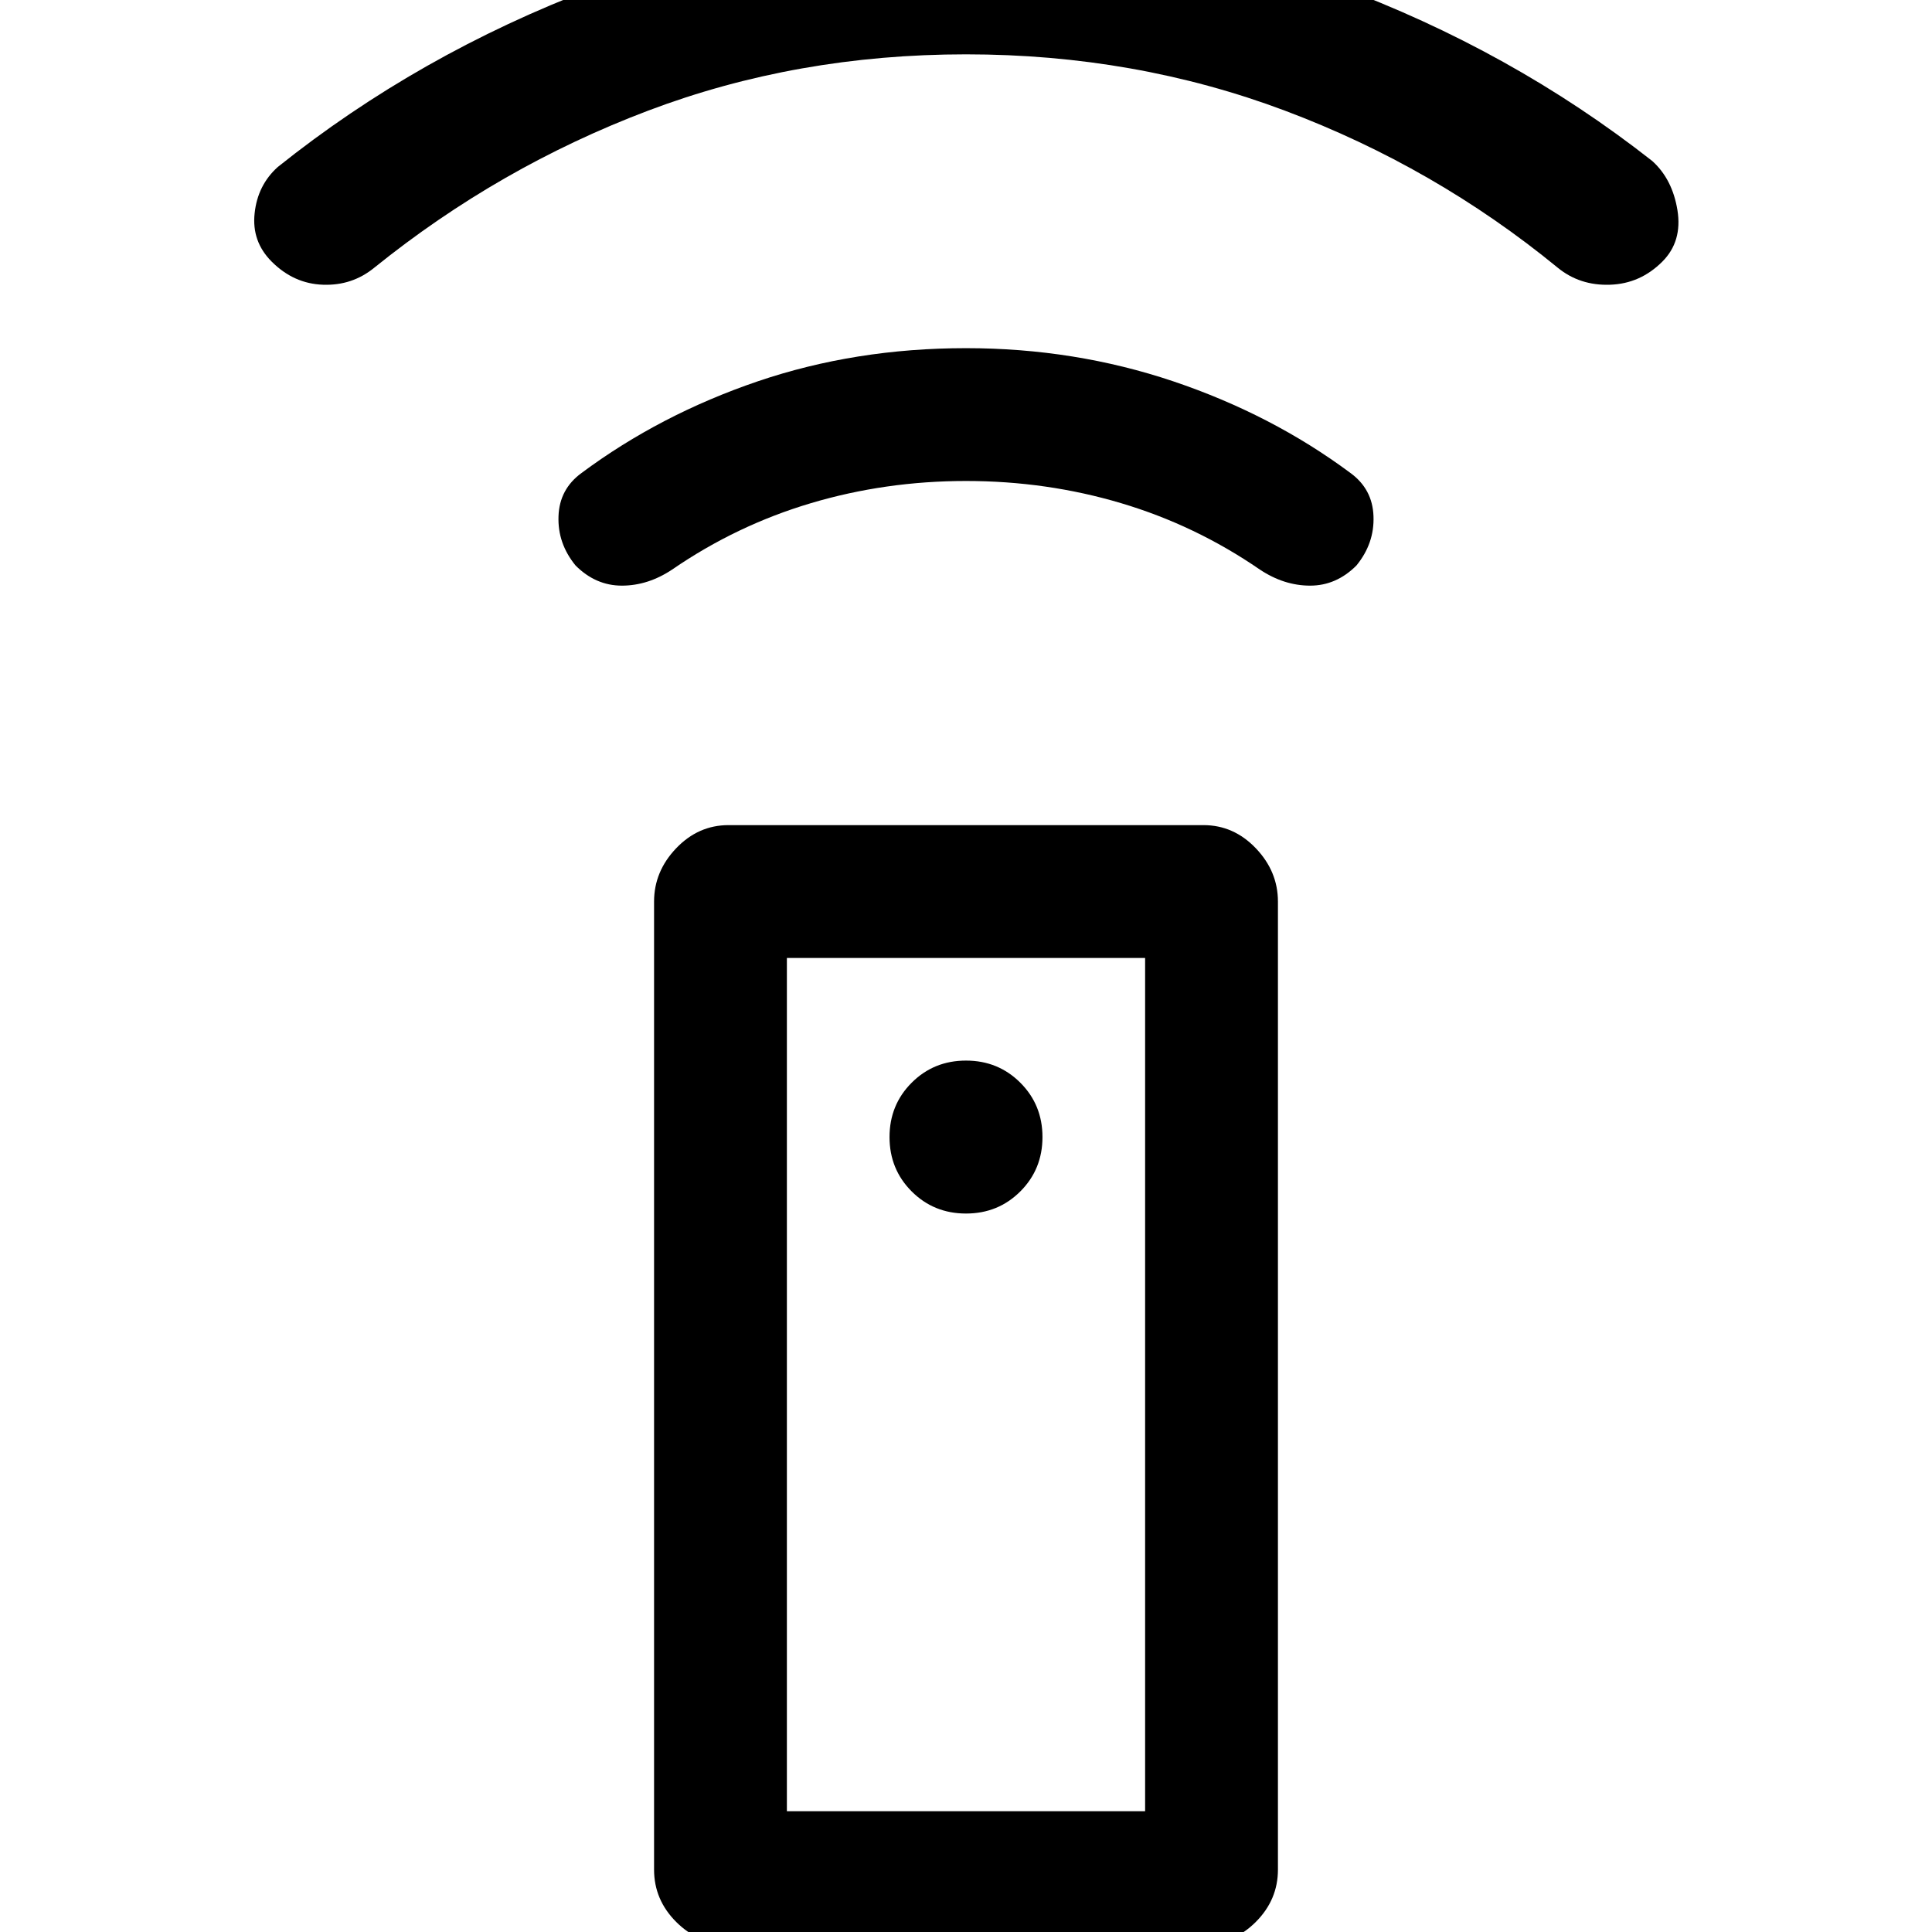 <svg xmlns="http://www.w3.org/2000/svg" height="24" width="24"><path d="M14.95 24.15H9.05Q8.675 24.15 8.4 23.875Q8.125 23.6 8.125 23.225V11.2Q8.125 10.825 8.4 10.537Q8.675 10.25 9.05 10.25H14.95Q15.325 10.25 15.6 10.537Q15.875 10.825 15.875 11.2V23.225Q15.875 23.6 15.6 23.875Q15.325 24.15 14.95 24.15ZM12 15.075Q12.4 15.075 12.675 14.8Q12.95 14.525 12.95 14.125Q12.95 13.725 12.675 13.45Q12.4 13.175 12 13.175Q11.6 13.175 11.325 13.45Q11.05 13.725 11.05 14.125Q11.05 14.525 11.325 14.8Q11.6 15.075 12 15.075ZM12 5.975Q11 5.975 10.075 6.25Q9.15 6.525 8.35 7.075Q8.05 7.275 7.725 7.275Q7.4 7.275 7.15 7.025Q6.925 6.75 6.938 6.412Q6.95 6.075 7.225 5.875Q8.2 5.15 9.413 4.737Q10.625 4.325 12 4.325Q13.35 4.325 14.575 4.737Q15.8 5.15 16.775 5.875Q17.05 6.075 17.062 6.412Q17.075 6.75 16.85 7.025Q16.6 7.275 16.275 7.275Q15.95 7.275 15.65 7.075Q14.85 6.525 13.925 6.25Q13 5.975 12 5.975ZM12 0.675Q9.9 0.675 8.05 1.375Q6.2 2.075 4.65 3.325Q4.375 3.55 4.013 3.537Q3.65 3.525 3.375 3.25Q3.125 3 3.163 2.65Q3.2 2.3 3.45 2.075Q5.2 0.675 7.375 -0.15Q9.55 -0.975 11.975 -0.975Q14.45 -0.975 16.613 -0.175Q18.775 0.625 20.525 2Q20.775 2.225 20.838 2.612Q20.9 3 20.65 3.25Q20.375 3.525 20 3.537Q19.625 3.55 19.35 3.325Q17.825 2.075 15.963 1.375Q14.1 0.675 12 0.675ZM9.775 22.5H14.225V11.9H9.775ZM9.775 22.5H14.225Z"/></svg>